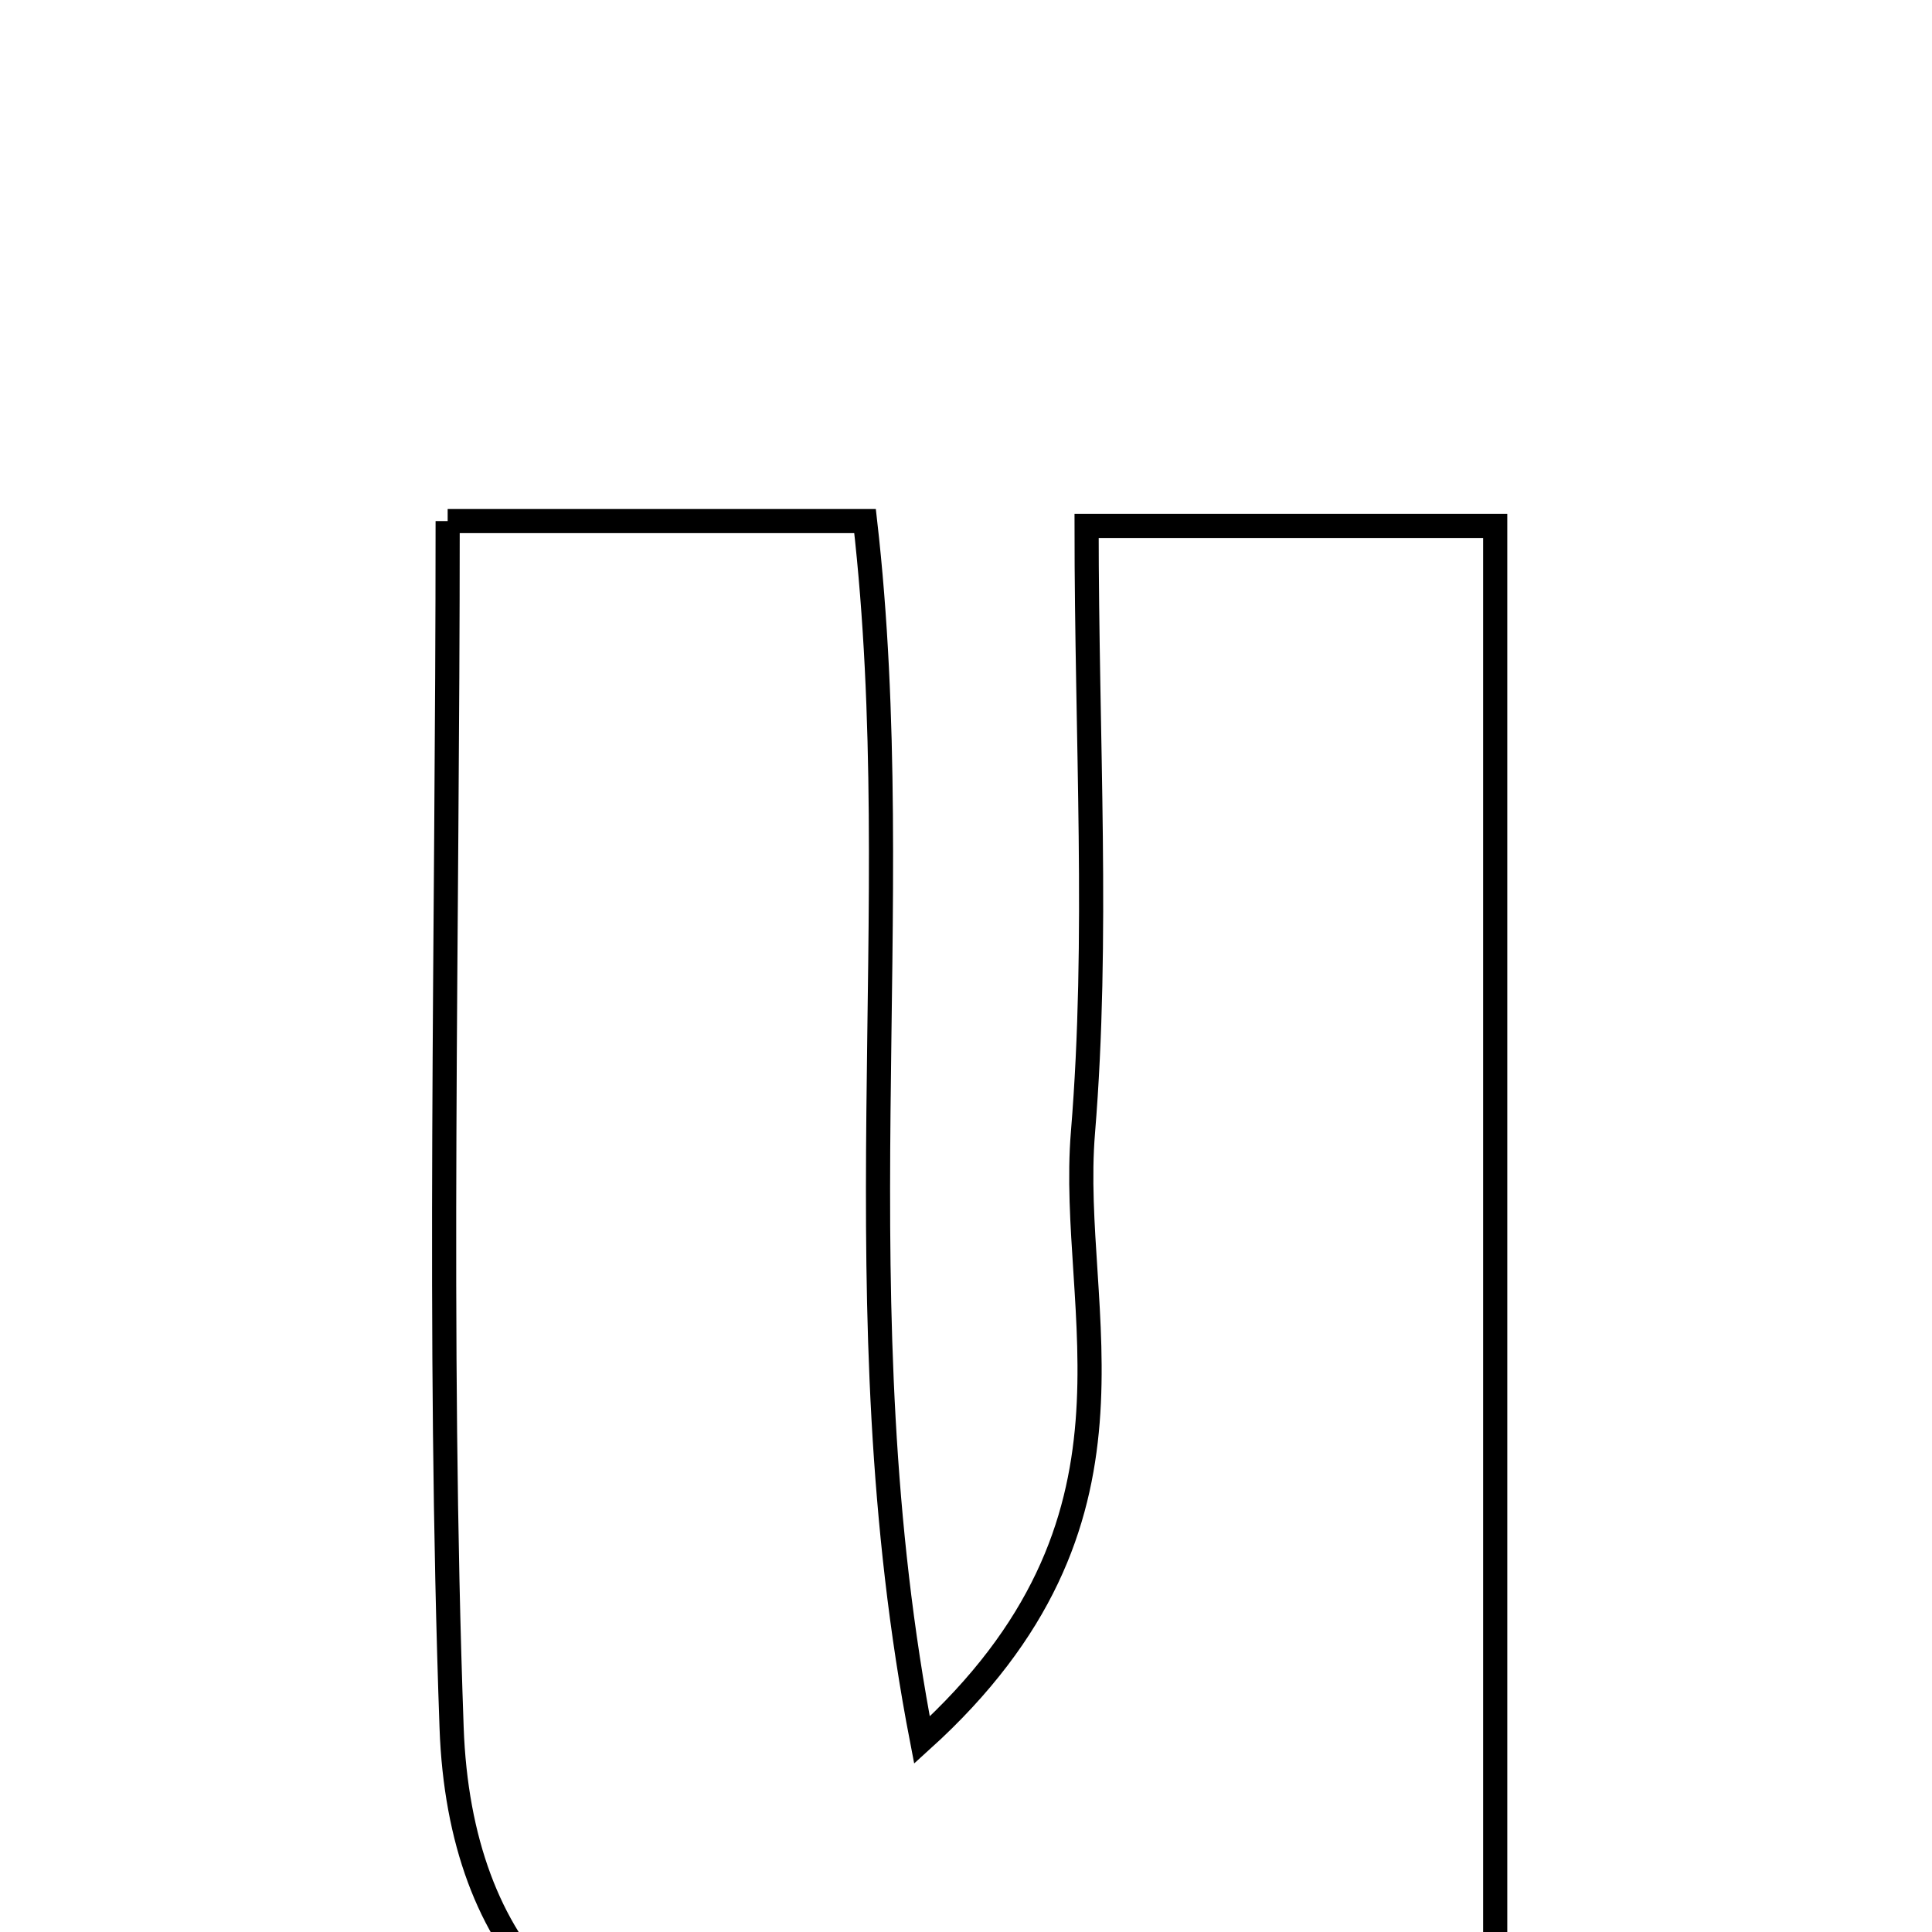 <svg xmlns="http://www.w3.org/2000/svg" viewBox="0.0 0.0 24.0 24.0" height="200px" width="200px"><path fill="none" stroke="black" stroke-width=".3" stroke-opacity="1.0"  filling="0" d="M5.561 6.473 C7.549 6.473 9.053 6.473 10.746 6.473 C11.3 11.317 10.4 16.166 11.453 21.616 C14.46 18.892 13.267 16.314 13.453 14.067 C13.651 11.648 13.498 9.2 13.498 6.533 C15.318 6.533 16.803 6.533 18.574 6.533 C18.574 12.495 18.574 18.489 18.574 24.483 C15.588 24.892 12.644 25.435 9.676 25.659 C7.297 25.839 5.71 24.279 5.61 21.462 C5.435 16.577 5.561 11.68 5.561 6.473"></path></svg>